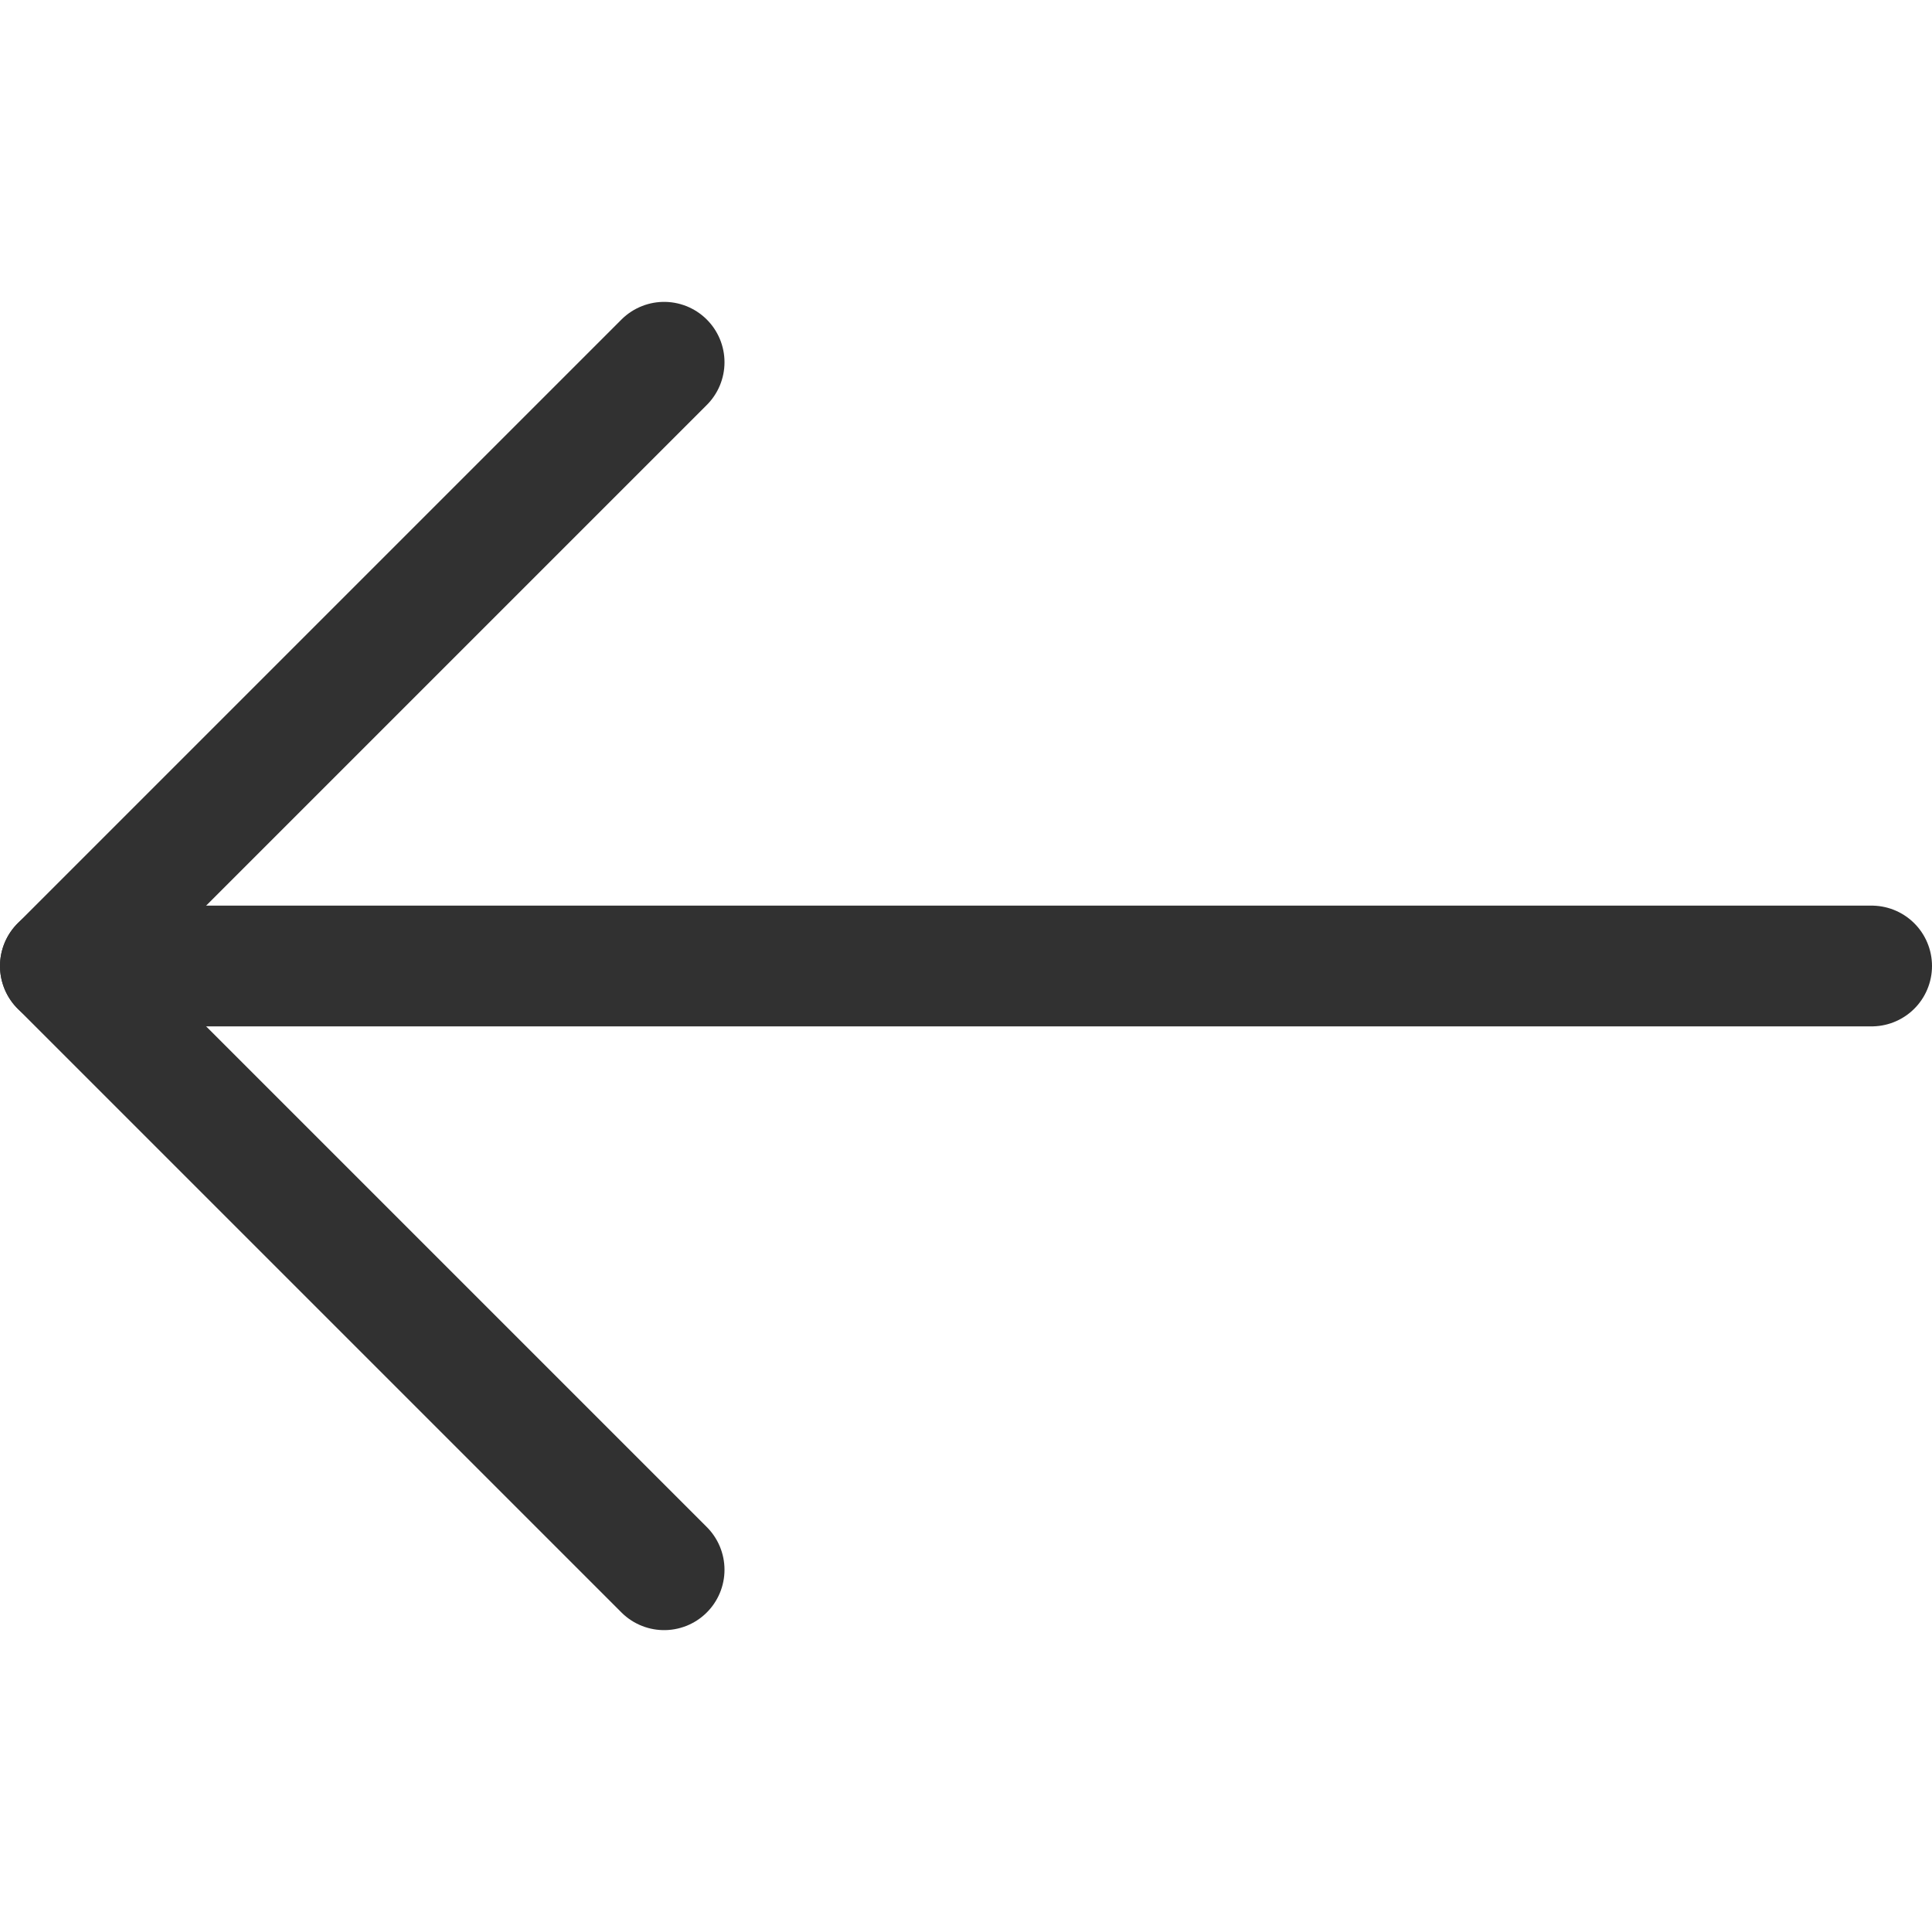 <svg width="16" height="16" viewBox="0 0 16 16" fill="none" xmlns="http://www.w3.org/2000/svg">
<path d="M15.5 8H0.5" stroke="#313131" stroke-linecap="round" stroke-linejoin="round"/>
<path d="M5.5 13L0.5 8L5.5 3" stroke="#313131" stroke-linecap="round" stroke-linejoin="round"/>
</svg>
